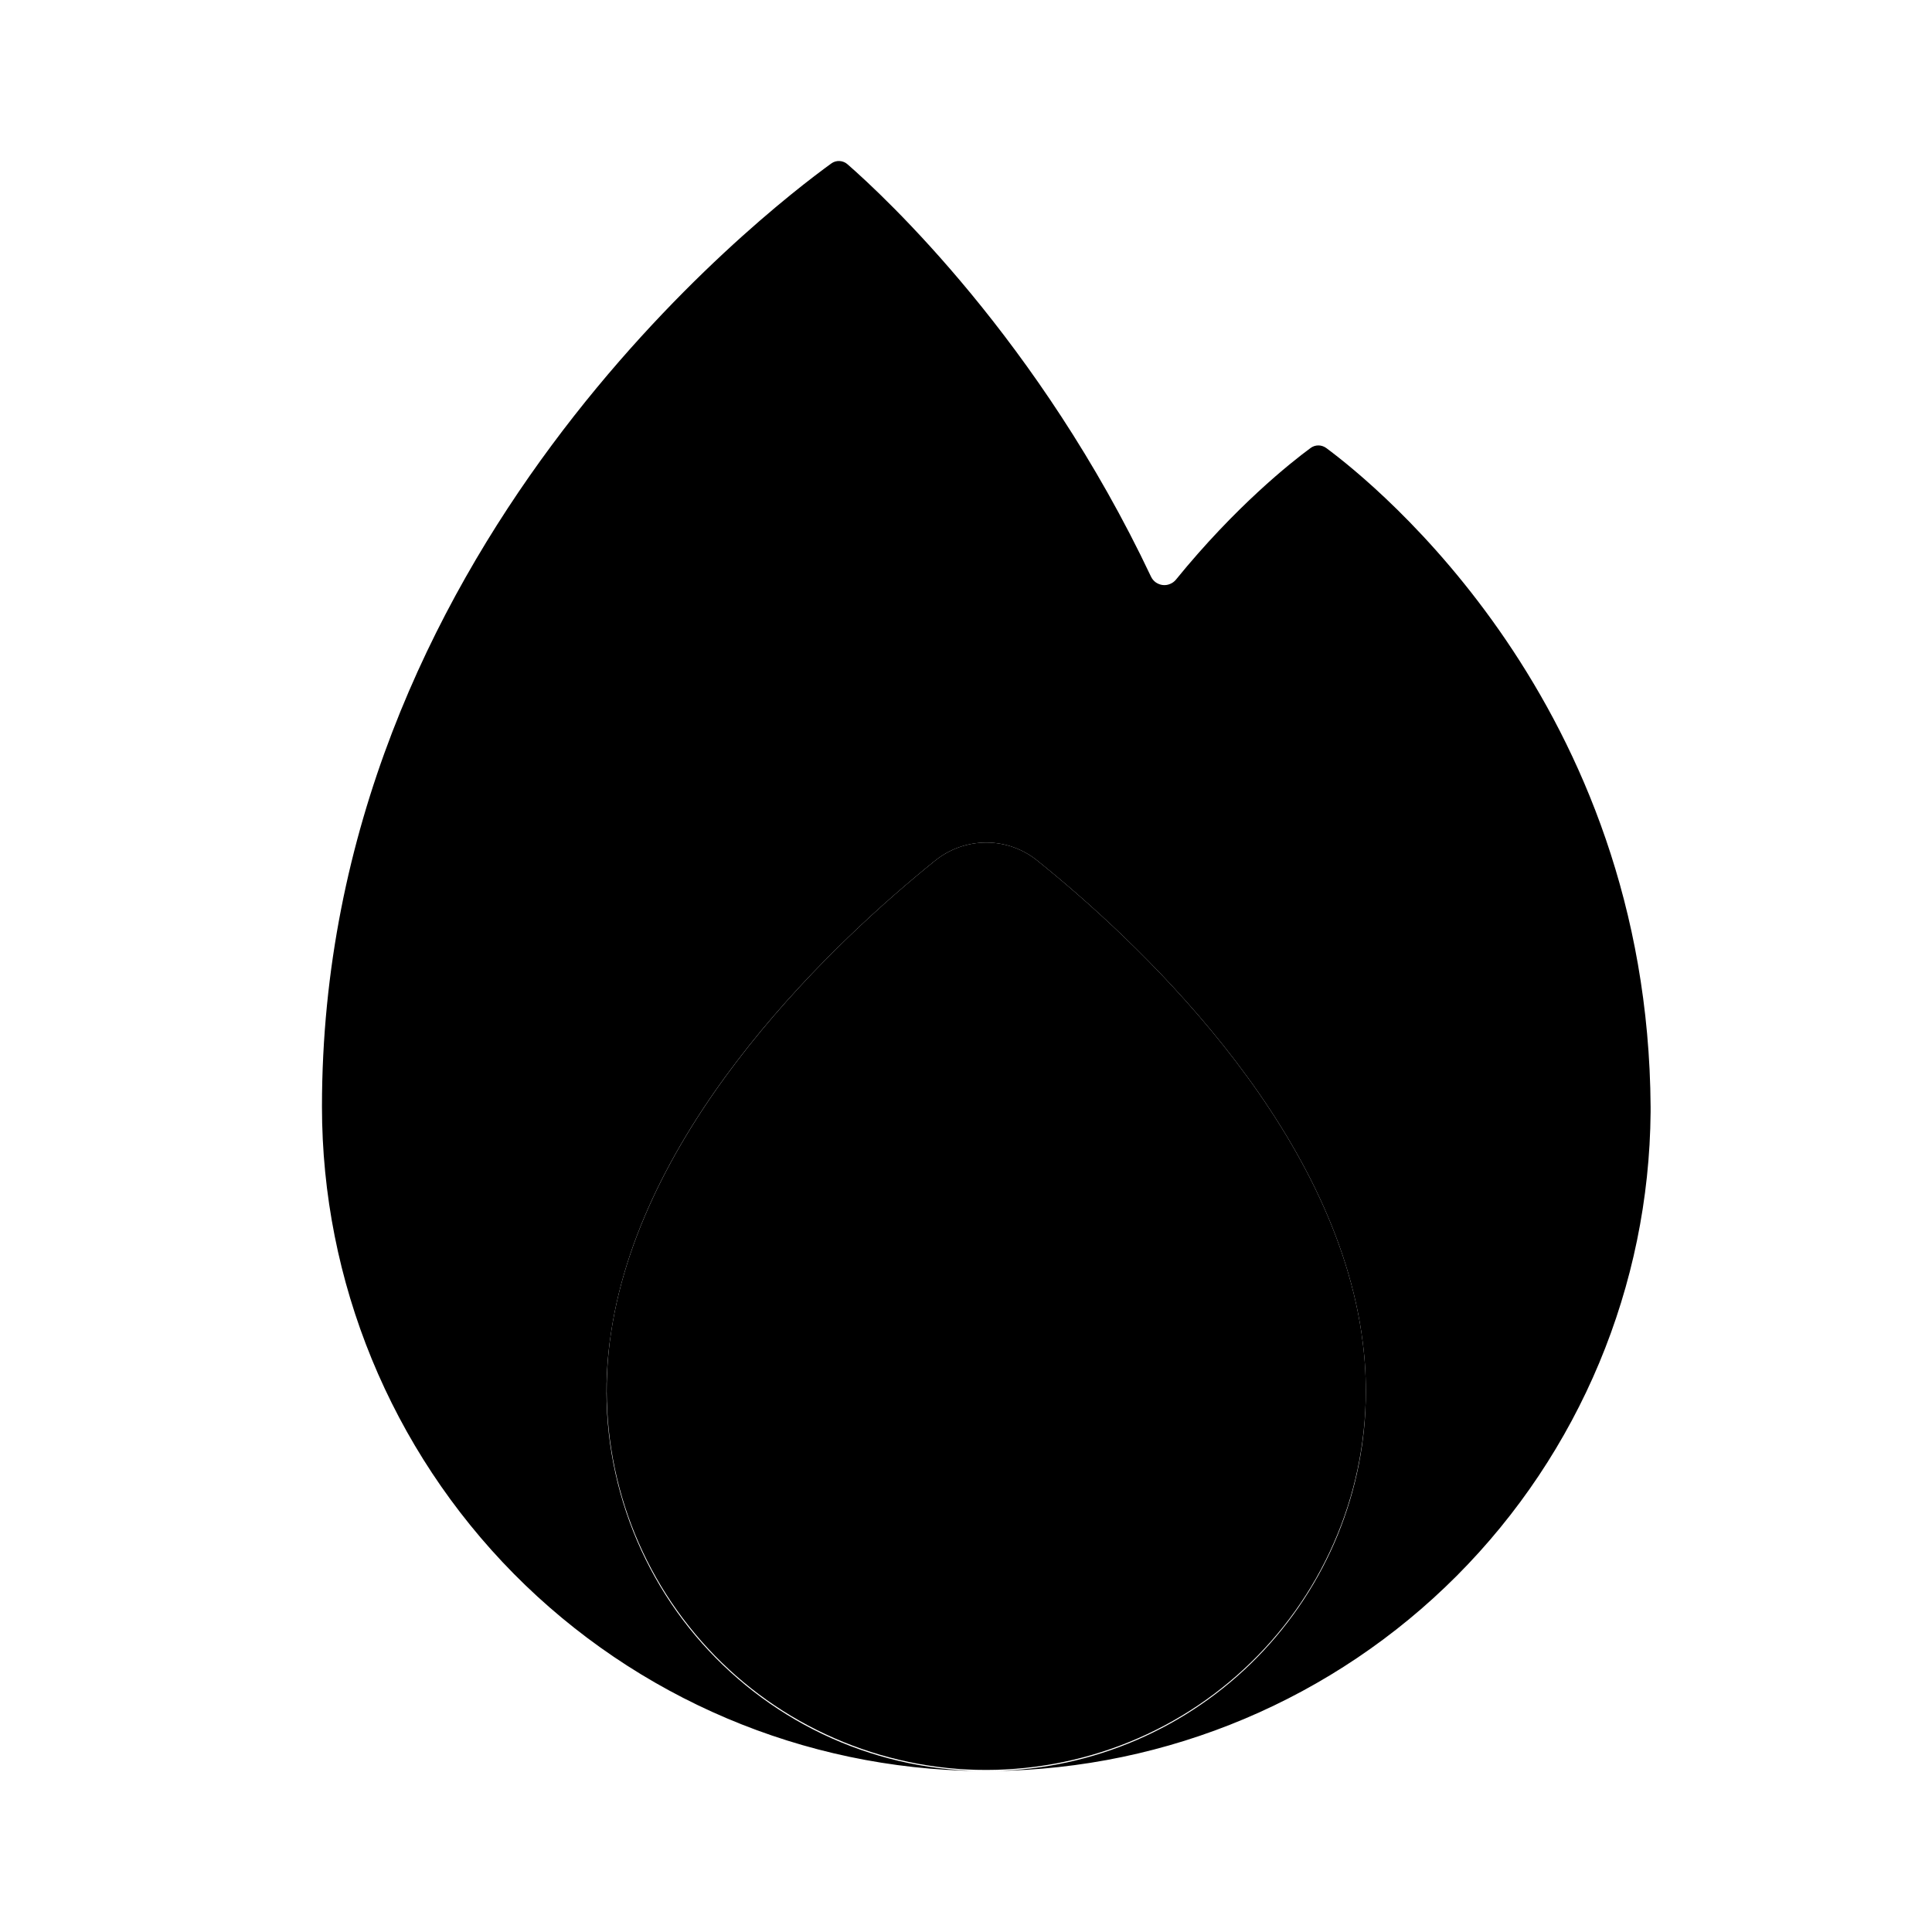 <svg width="20" height="20" viewBox="0 0 20 20" fill="none" xmlns="http://www.w3.org/2000/svg">
<path opacity="0.4" fill-rule="evenodd" clip-rule="evenodd" d="M6.325 13.799C6.656 11.585 8.693 9.705 9.677 8.912C9.828 8.789 10.016 8.722 10.21 8.722C10.404 8.722 10.592 8.789 10.742 8.912C11.728 9.705 13.764 11.584 14.094 13.799L14.098 13.832C14.126 14.019 14.139 14.209 14.139 14.404C14.138 14.944 14.025 15.479 13.807 15.974C13.59 16.469 13.272 16.914 12.875 17.28C12.478 17.647 12.009 17.928 11.498 18.105C10.987 18.282 10.445 18.352 9.906 18.311C9.367 18.269 8.843 18.116 8.365 17.862C7.888 17.609 7.468 17.259 7.132 16.835C6.796 16.412 6.551 15.924 6.412 15.401C6.273 14.879 6.244 14.333 6.325 13.799Z" fill="#969AA0" style="fill:#969AA0;fill:color(display-p3 0.588 0.604 0.627);fill-opacity:1;"/>
<path fill-rule="evenodd" clip-rule="evenodd" d="M8.606 1.692C7.918 2.19 3.333 5.717 3.333 11.457C3.333 13.267 4.047 15.004 5.319 16.292C6.592 17.579 8.321 18.313 10.131 18.333C9.571 18.322 9.019 18.192 8.513 17.95C8.007 17.708 7.559 17.36 7.198 16.931C6.837 16.501 6.573 15.999 6.423 15.459C6.272 14.919 6.239 14.353 6.325 13.799C6.655 11.584 8.693 9.705 9.677 8.912C9.828 8.789 10.016 8.722 10.21 8.722C10.404 8.722 10.592 8.789 10.742 8.912C11.728 9.705 13.764 11.584 14.094 13.799L14.098 13.832C14.126 14.019 14.139 14.209 14.139 14.404C14.14 15.432 13.736 16.42 13.016 17.155C12.296 17.89 11.317 18.313 10.288 18.333C12.089 18.313 13.81 17.587 15.081 16.312C16.352 15.036 17.072 13.313 17.087 11.512V11.457C17.06 7.29 14.242 5.017 13.728 4.637C13.704 4.62 13.676 4.611 13.648 4.611C13.619 4.611 13.591 4.62 13.568 4.637C13.361 4.789 12.788 5.244 12.172 6.002C12.155 6.022 12.134 6.037 12.11 6.046C12.087 6.056 12.061 6.059 12.035 6.056C12.01 6.053 11.986 6.043 11.965 6.029C11.944 6.014 11.927 5.994 11.916 5.971C10.757 3.52 9.153 2.032 8.775 1.702C8.752 1.681 8.723 1.669 8.692 1.667C8.661 1.665 8.63 1.674 8.606 1.692Z" fill="#969AA0" style="fill:#969AA0;fill:color(display-p3 0.588 0.604 0.627);fill-opacity:1;"/>
</svg>

